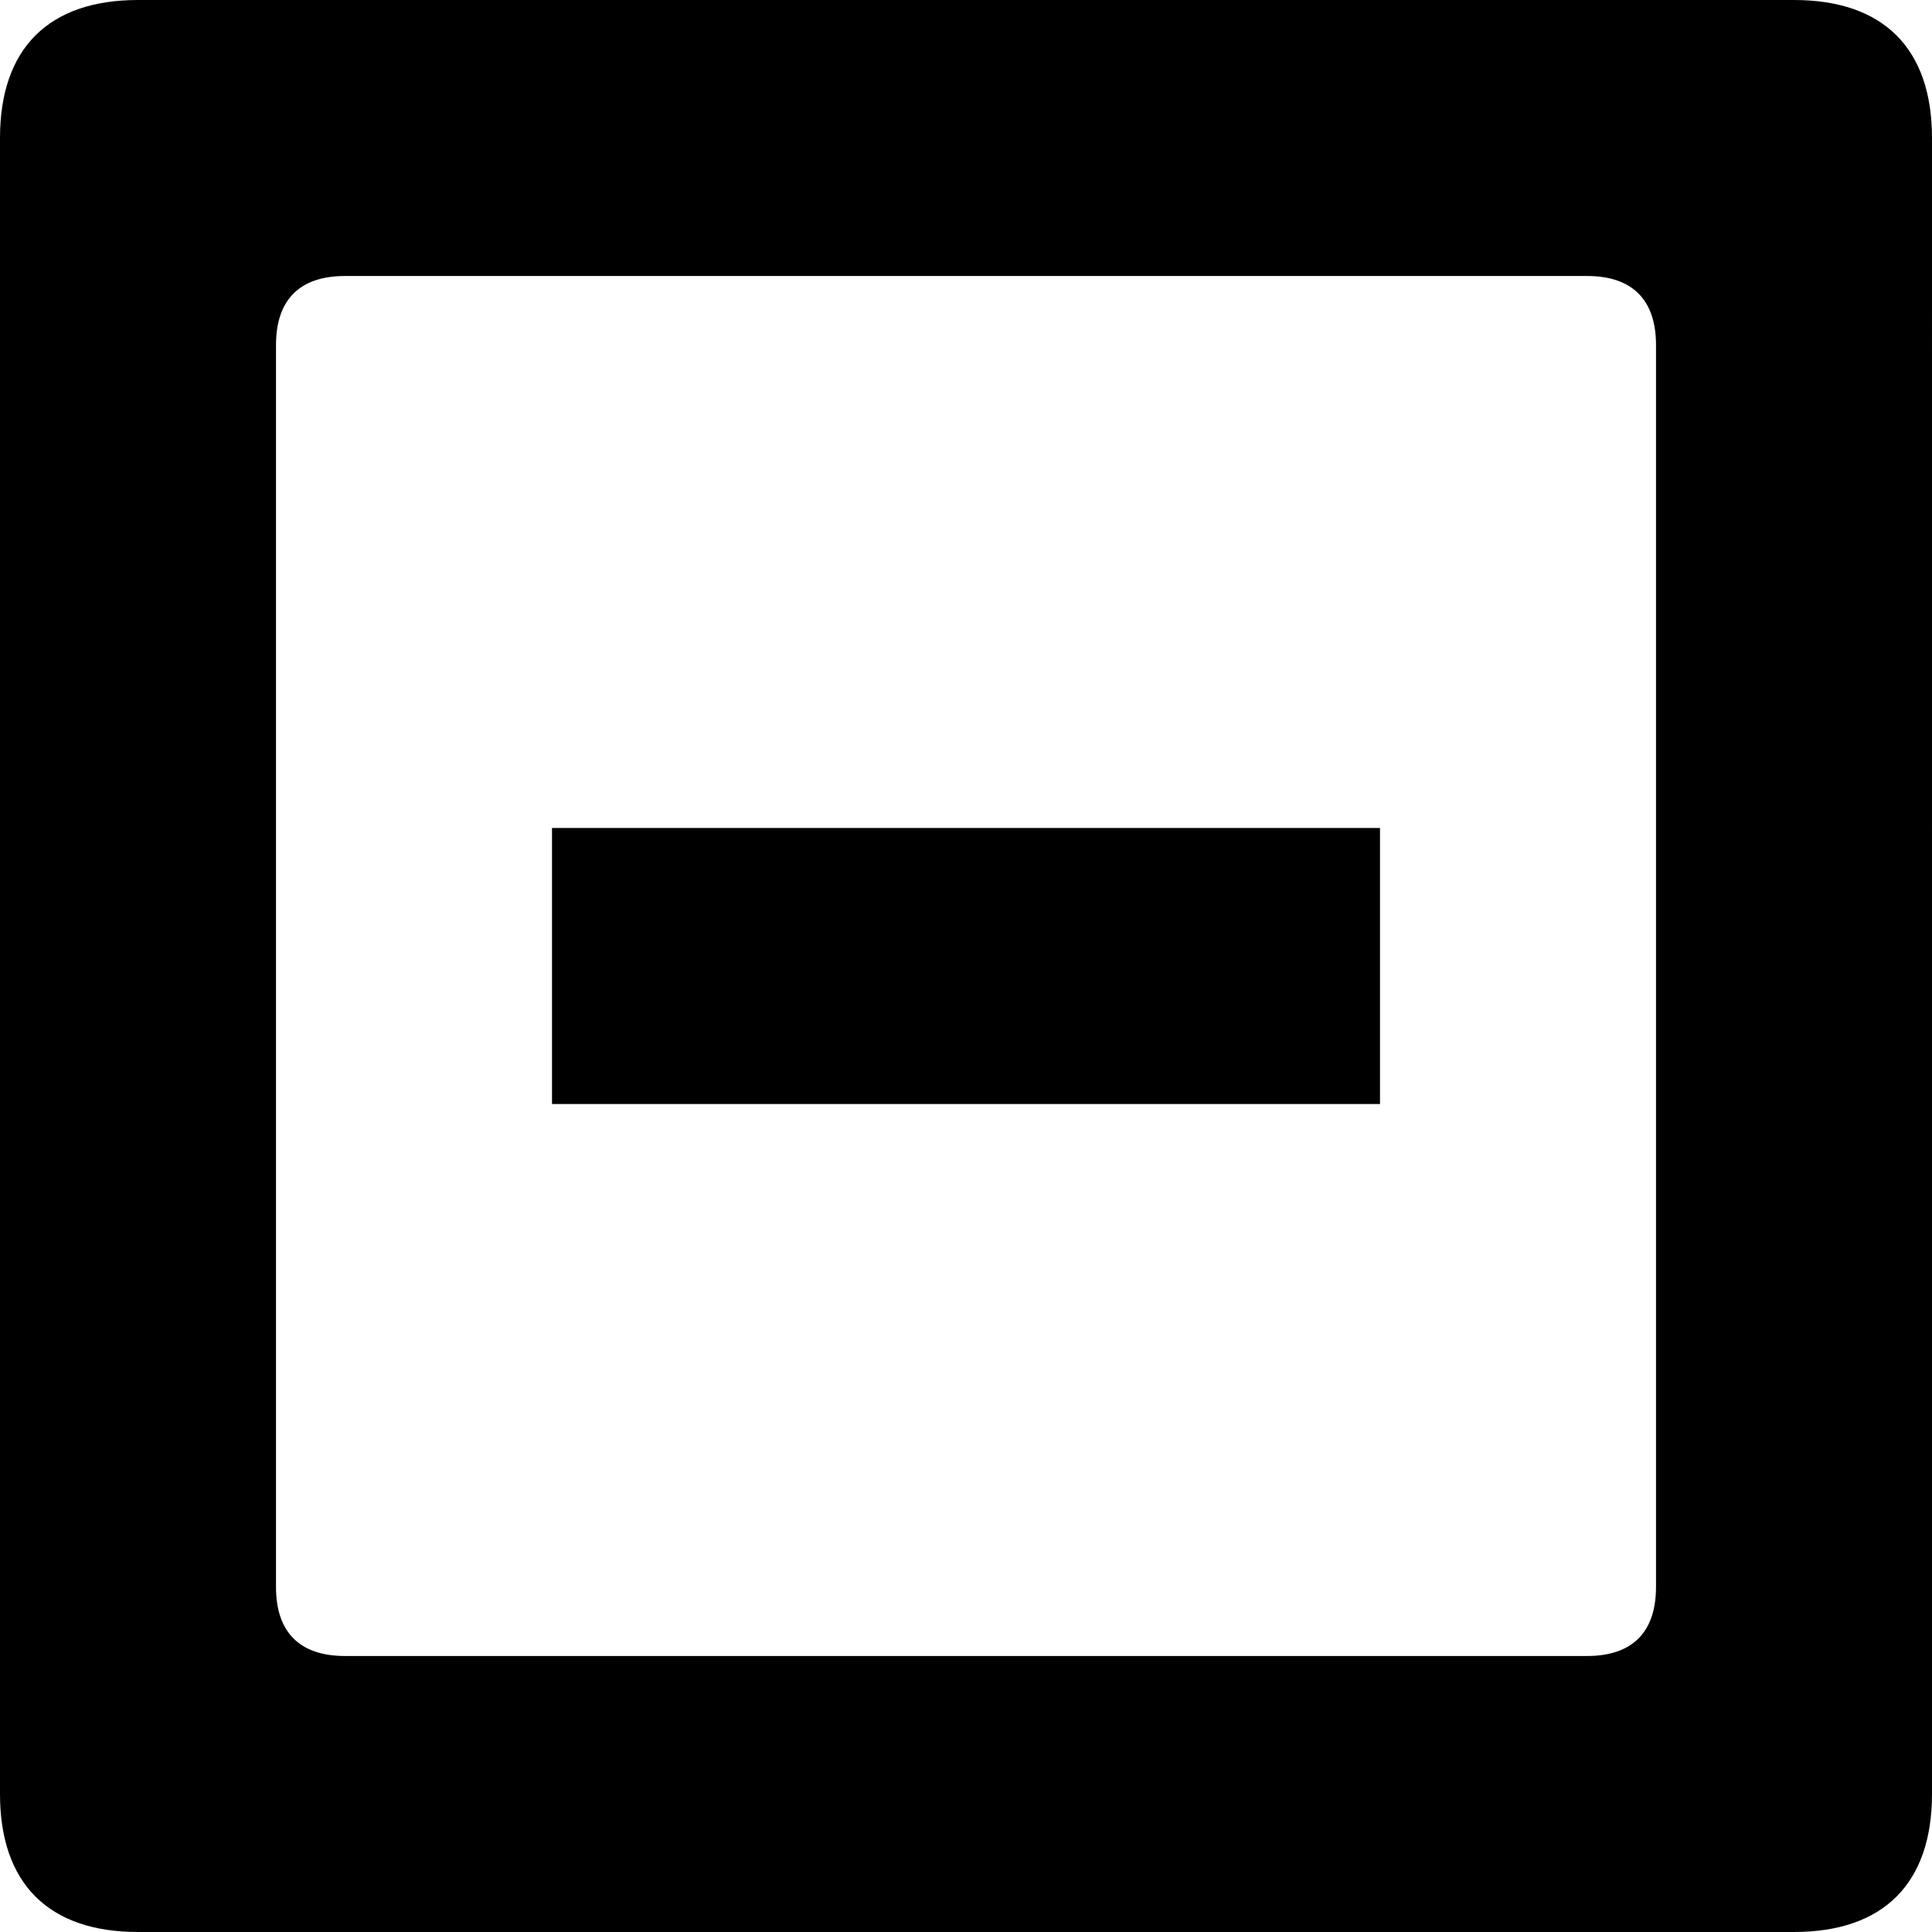<?xml version="1.0" encoding="utf-8"?>
<!-- Generator: Adobe Illustrator 16.0.0, SVG Export Plug-In . SVG Version: 6.00 Build 0)  -->
<!DOCTYPE svg PUBLIC "-//W3C//DTD SVG 1.1//EN" "http://www.w3.org/Graphics/SVG/1.1/DTD/svg11.dtd">
<svg version="1.1" id="Layer_1" xmlns="http://www.w3.org/2000/svg" xmlns:xlink="http://www.w3.org/1999/xlink" x="0px" y="0px"
	 width="1792px" height="1792px" viewBox="0 0 1792 1792" enable-background="new 0 0 1792 1792" xml:space="preserve">
<path d="M320,256h1152c42,0,64,22,64,64v1152c0,42-22,64-64,64H320c-42,0-64-22-64-64V320C256,278,278,256,320,256z M0,128v1536
	c0,83,45,128,128,128h1536c83,0,128-45,128-128V128c0-83-45-128-128-128H128C45,0,0,45,0,128z M1280,768H512v256h768V768z"/>
</svg>
